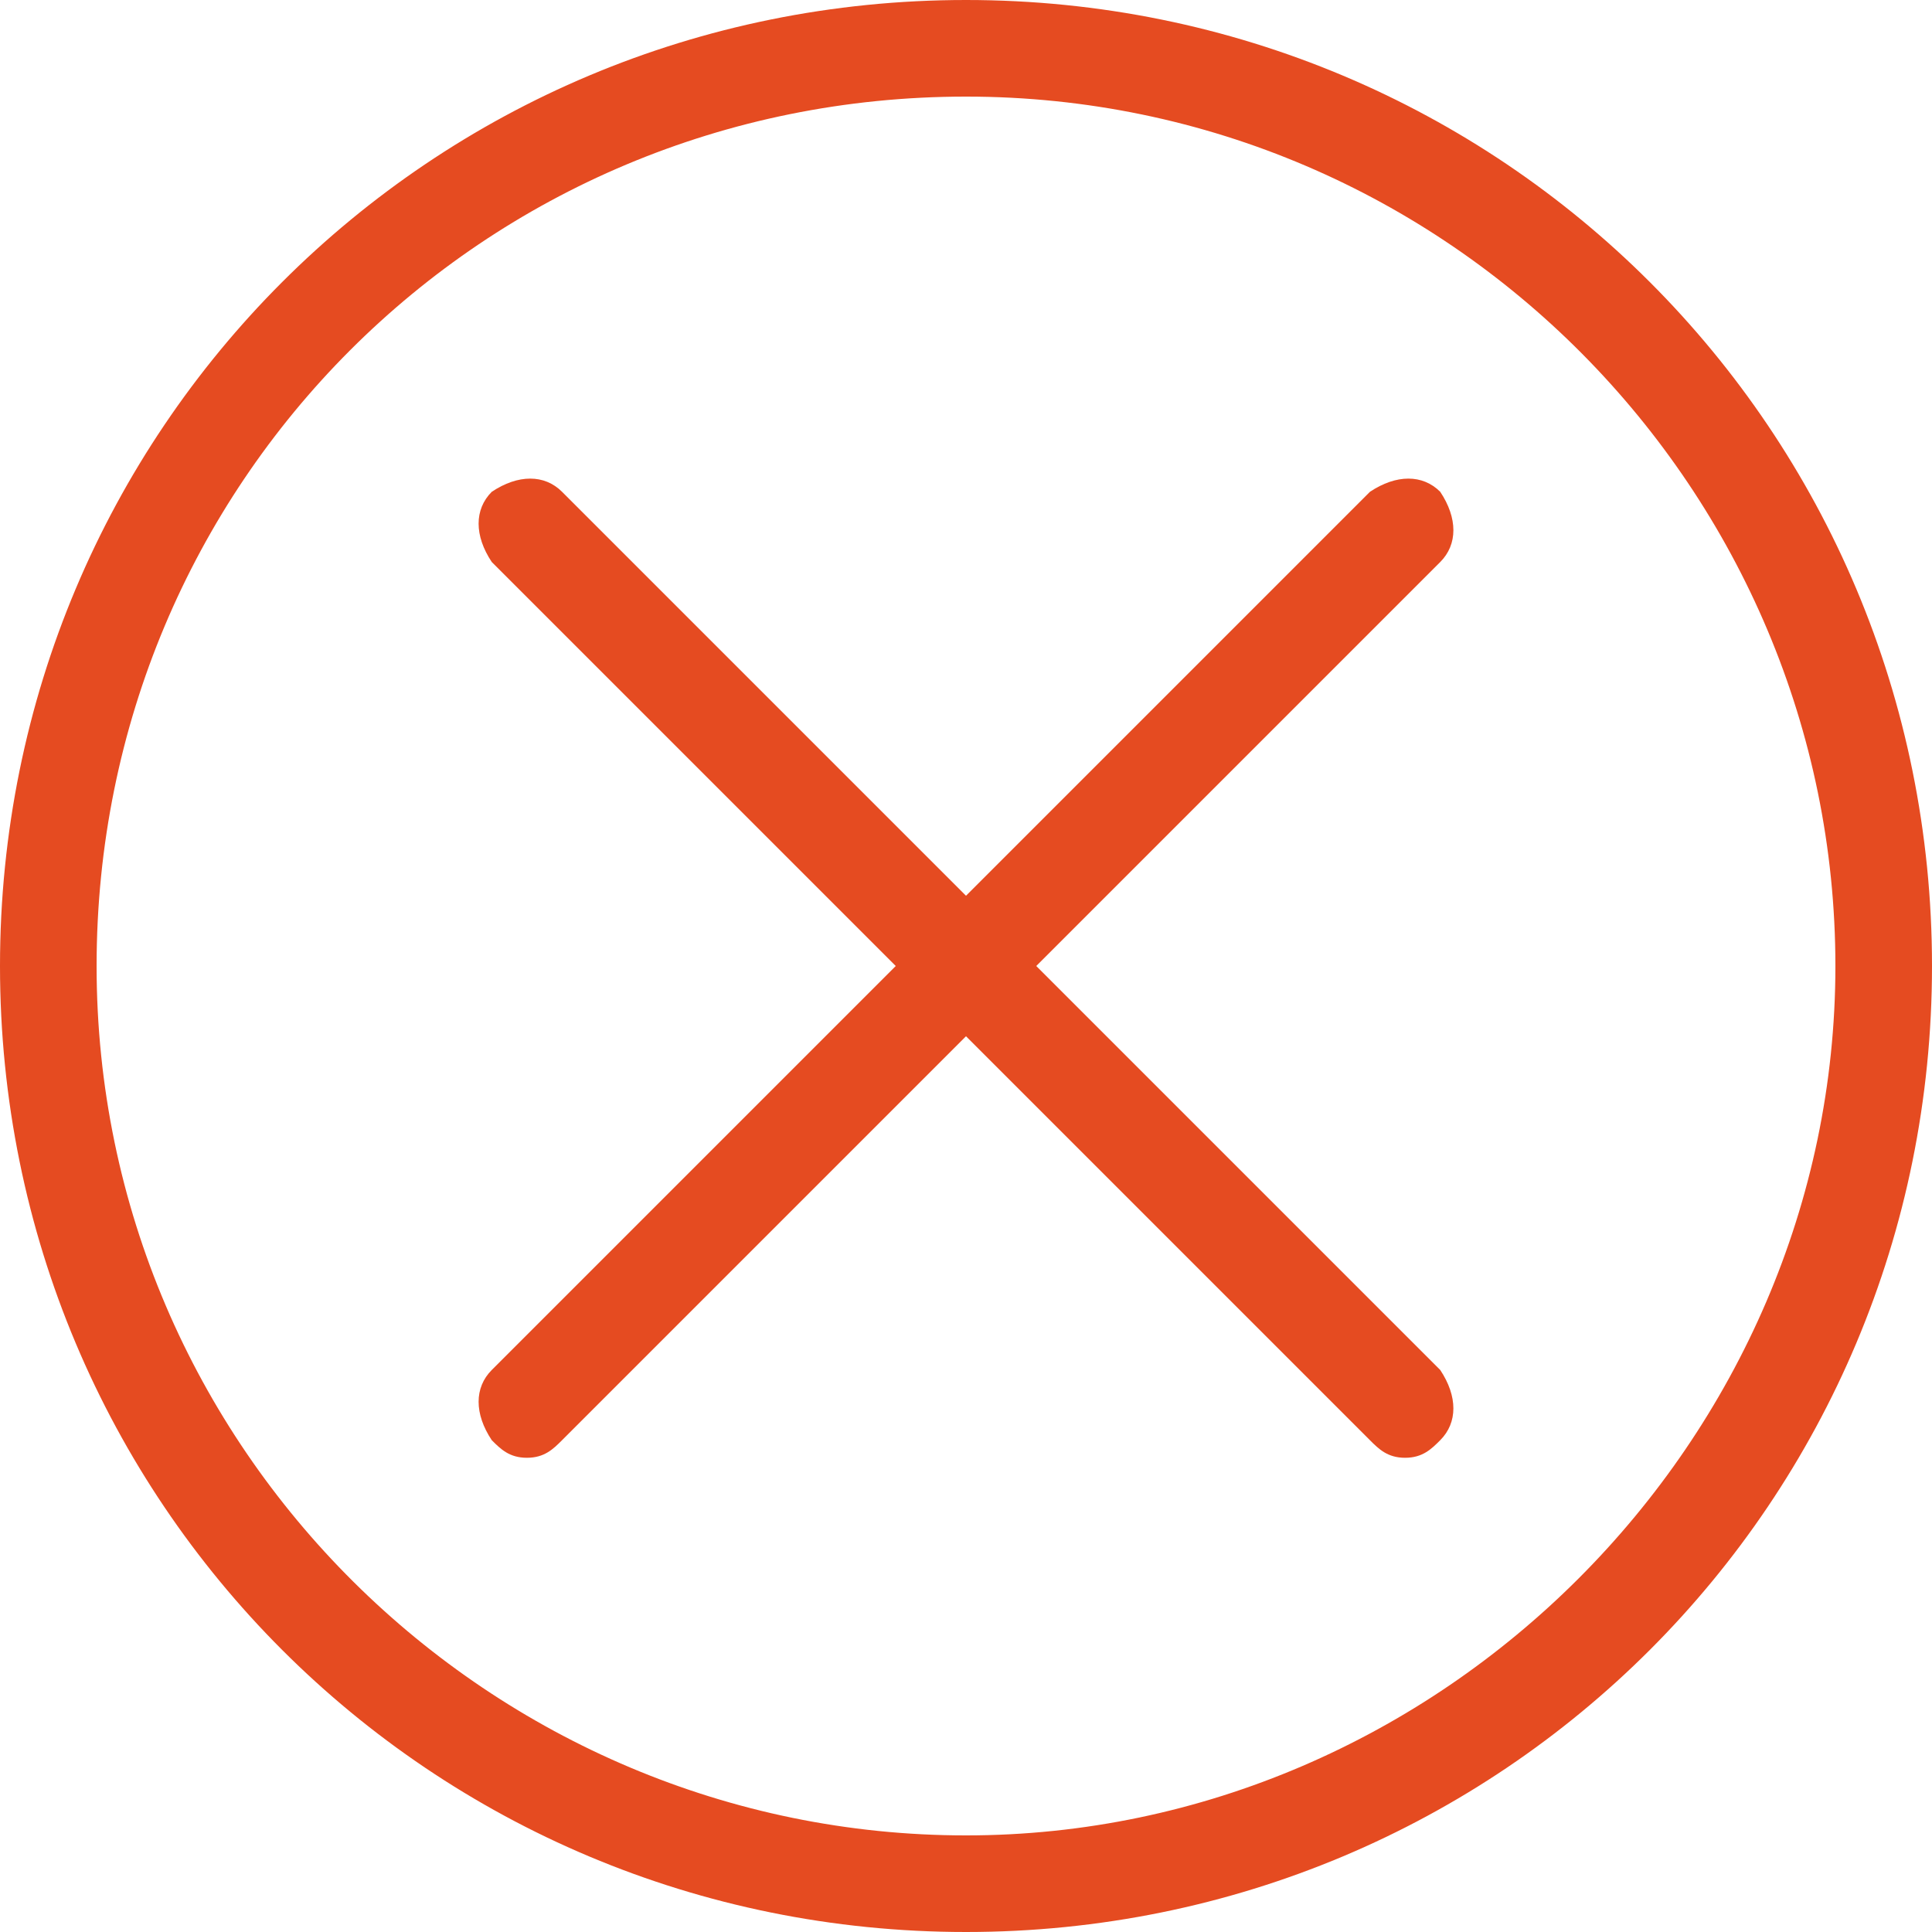 <?xml version="1.0" encoding="utf-8"?>
<!-- Generator: Adobe Illustrator 21.0.0, SVG Export Plug-In . SVG Version: 6.00 Build 0)  -->
<svg version="1.1" id="Слой_1" xmlns="http://www.w3.org/2000/svg" xmlns:xlink="http://www.w3.org/1999/xlink" x="0px" y="0px"
	 viewBox="0 0 22 22" style="enable-background:new 0 0 22 22;" xml:space="preserve">
<style type="text/css">
	.st0{fill:#E54B21;}
</style>
<path class="st0" d="M11,1.1c5.5,0,9.9,4.5,9.9,9.9s-4.5,9.9-9.9,9.9S1.1,16.5,1.1,11S5.5,1.1,11,1.1 M11,0C4.9,0,0,4.9,0,11
	s4.9,11,11,11s11-4.9,11-11S17.1,0,11,0L11,0z"/>
<path class="st0" d="M11.8,11l4.6-4.6c0.2-0.2,0.2-0.5,0-0.8c-0.2-0.2-0.5-0.2-0.8,0L11,10.2L6.4,5.6c-0.2-0.2-0.5-0.2-0.8,0
	c-0.2,0.2-0.2,0.5,0,0.8l4.6,4.6l-4.6,4.6c-0.2,0.2-0.2,0.5,0,0.8c0.1,0.1,0.2,0.2,0.4,0.2s0.3-0.1,0.4-0.2l4.6-4.6l4.6,4.6
	c0.1,0.1,0.2,0.2,0.4,0.2s0.3-0.1,0.4-0.2c0.2-0.2,0.2-0.5,0-0.8L11.8,11z"/>
</svg>
